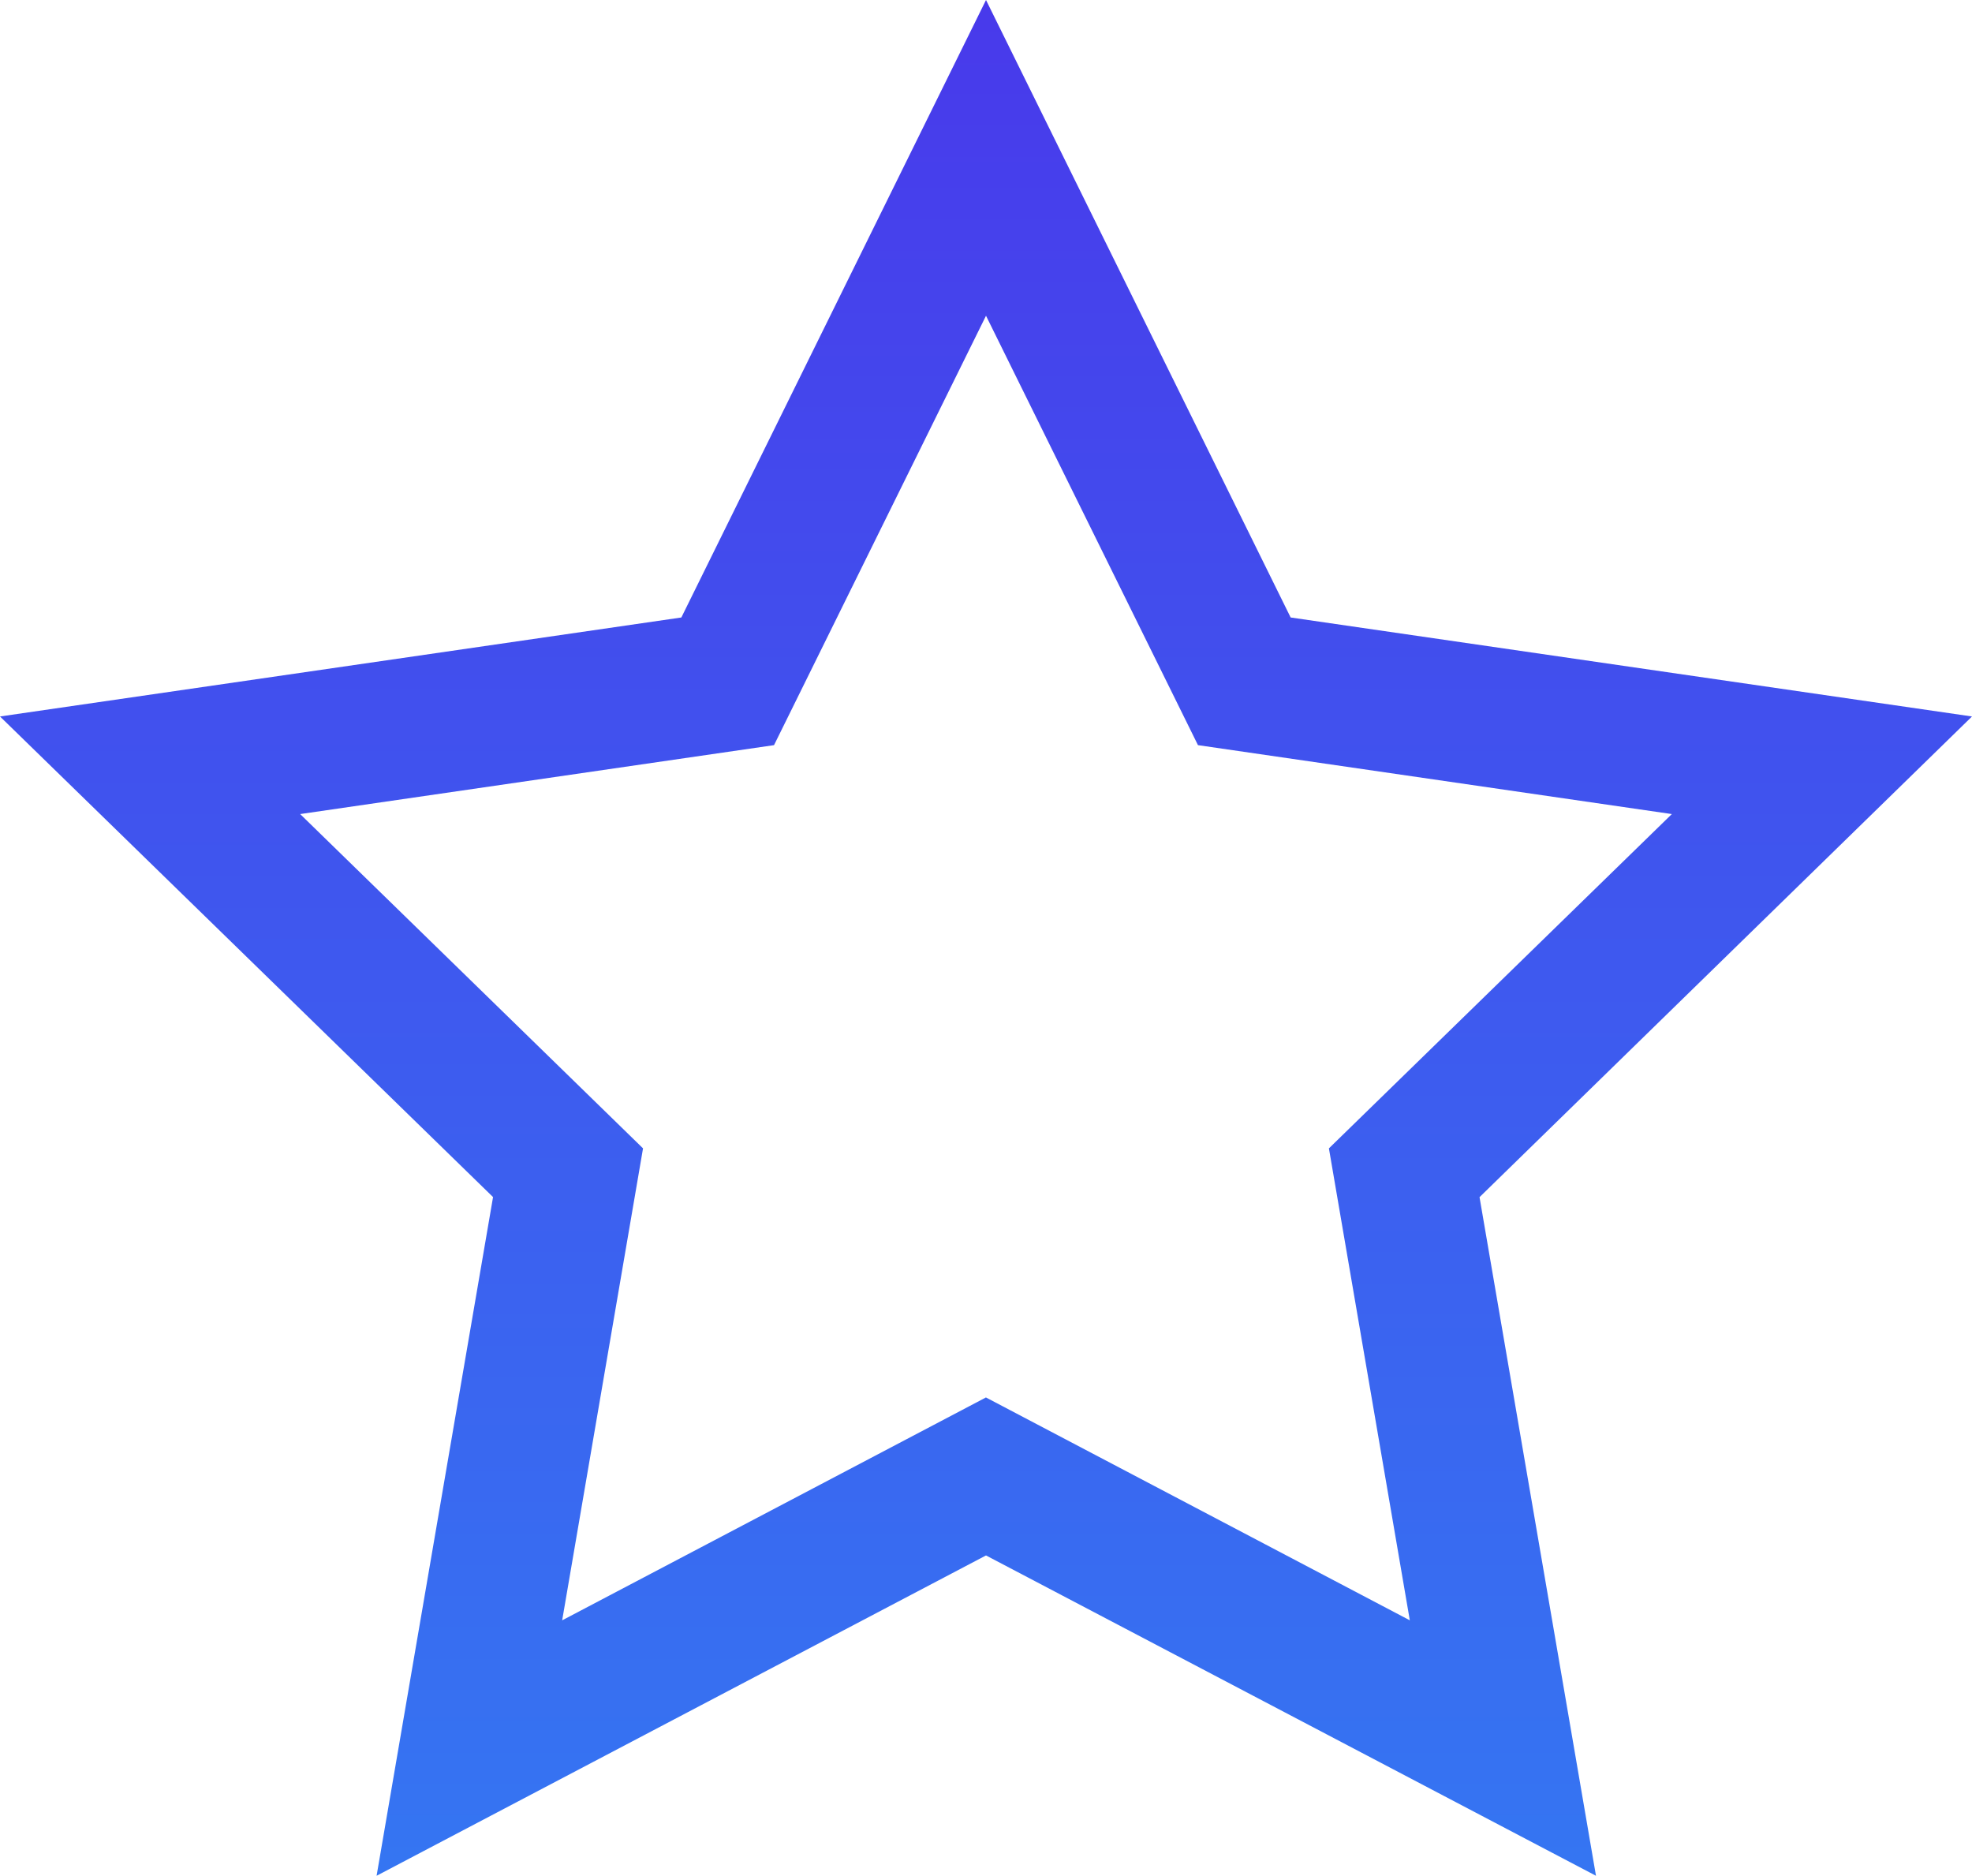 <svg id="Oracle" xmlns="http://www.w3.org/2000/svg" xmlns:xlink="http://www.w3.org/1999/xlink" width="136.991" height="130.292" viewBox="0 0 136.991 130.292">
  <defs>
    <linearGradient id="linear-gradient" x1="0.5" x2="0.5" y2="1" gradientUnits="objectBoundingBox">
      <stop offset="0" stop-color="#483aeb"/>
      <stop offset="1" stop-color="#3575f2"/>
    </linearGradient>
  </defs>
  <path id="Контур_4015" data-name="Контур 4015" d="M150.921,66.876,103.589,60,82.426,17.11,61.262,60,13.93,66.876l34.251,33.382L40.091,147.4l42.334-22.25L124.8,147.4l-8.09-47.136Zm-68.5,47.3L52.983,129.657,58.6,96.875,34.782,73.655,67.7,68.867,82.426,39.041,97.15,68.867l32.919,4.788L106.247,96.875l5.62,32.781Z" transform="translate(-13.93 -17.11)" fill="url(#linear-gradient)"/>
</svg>
